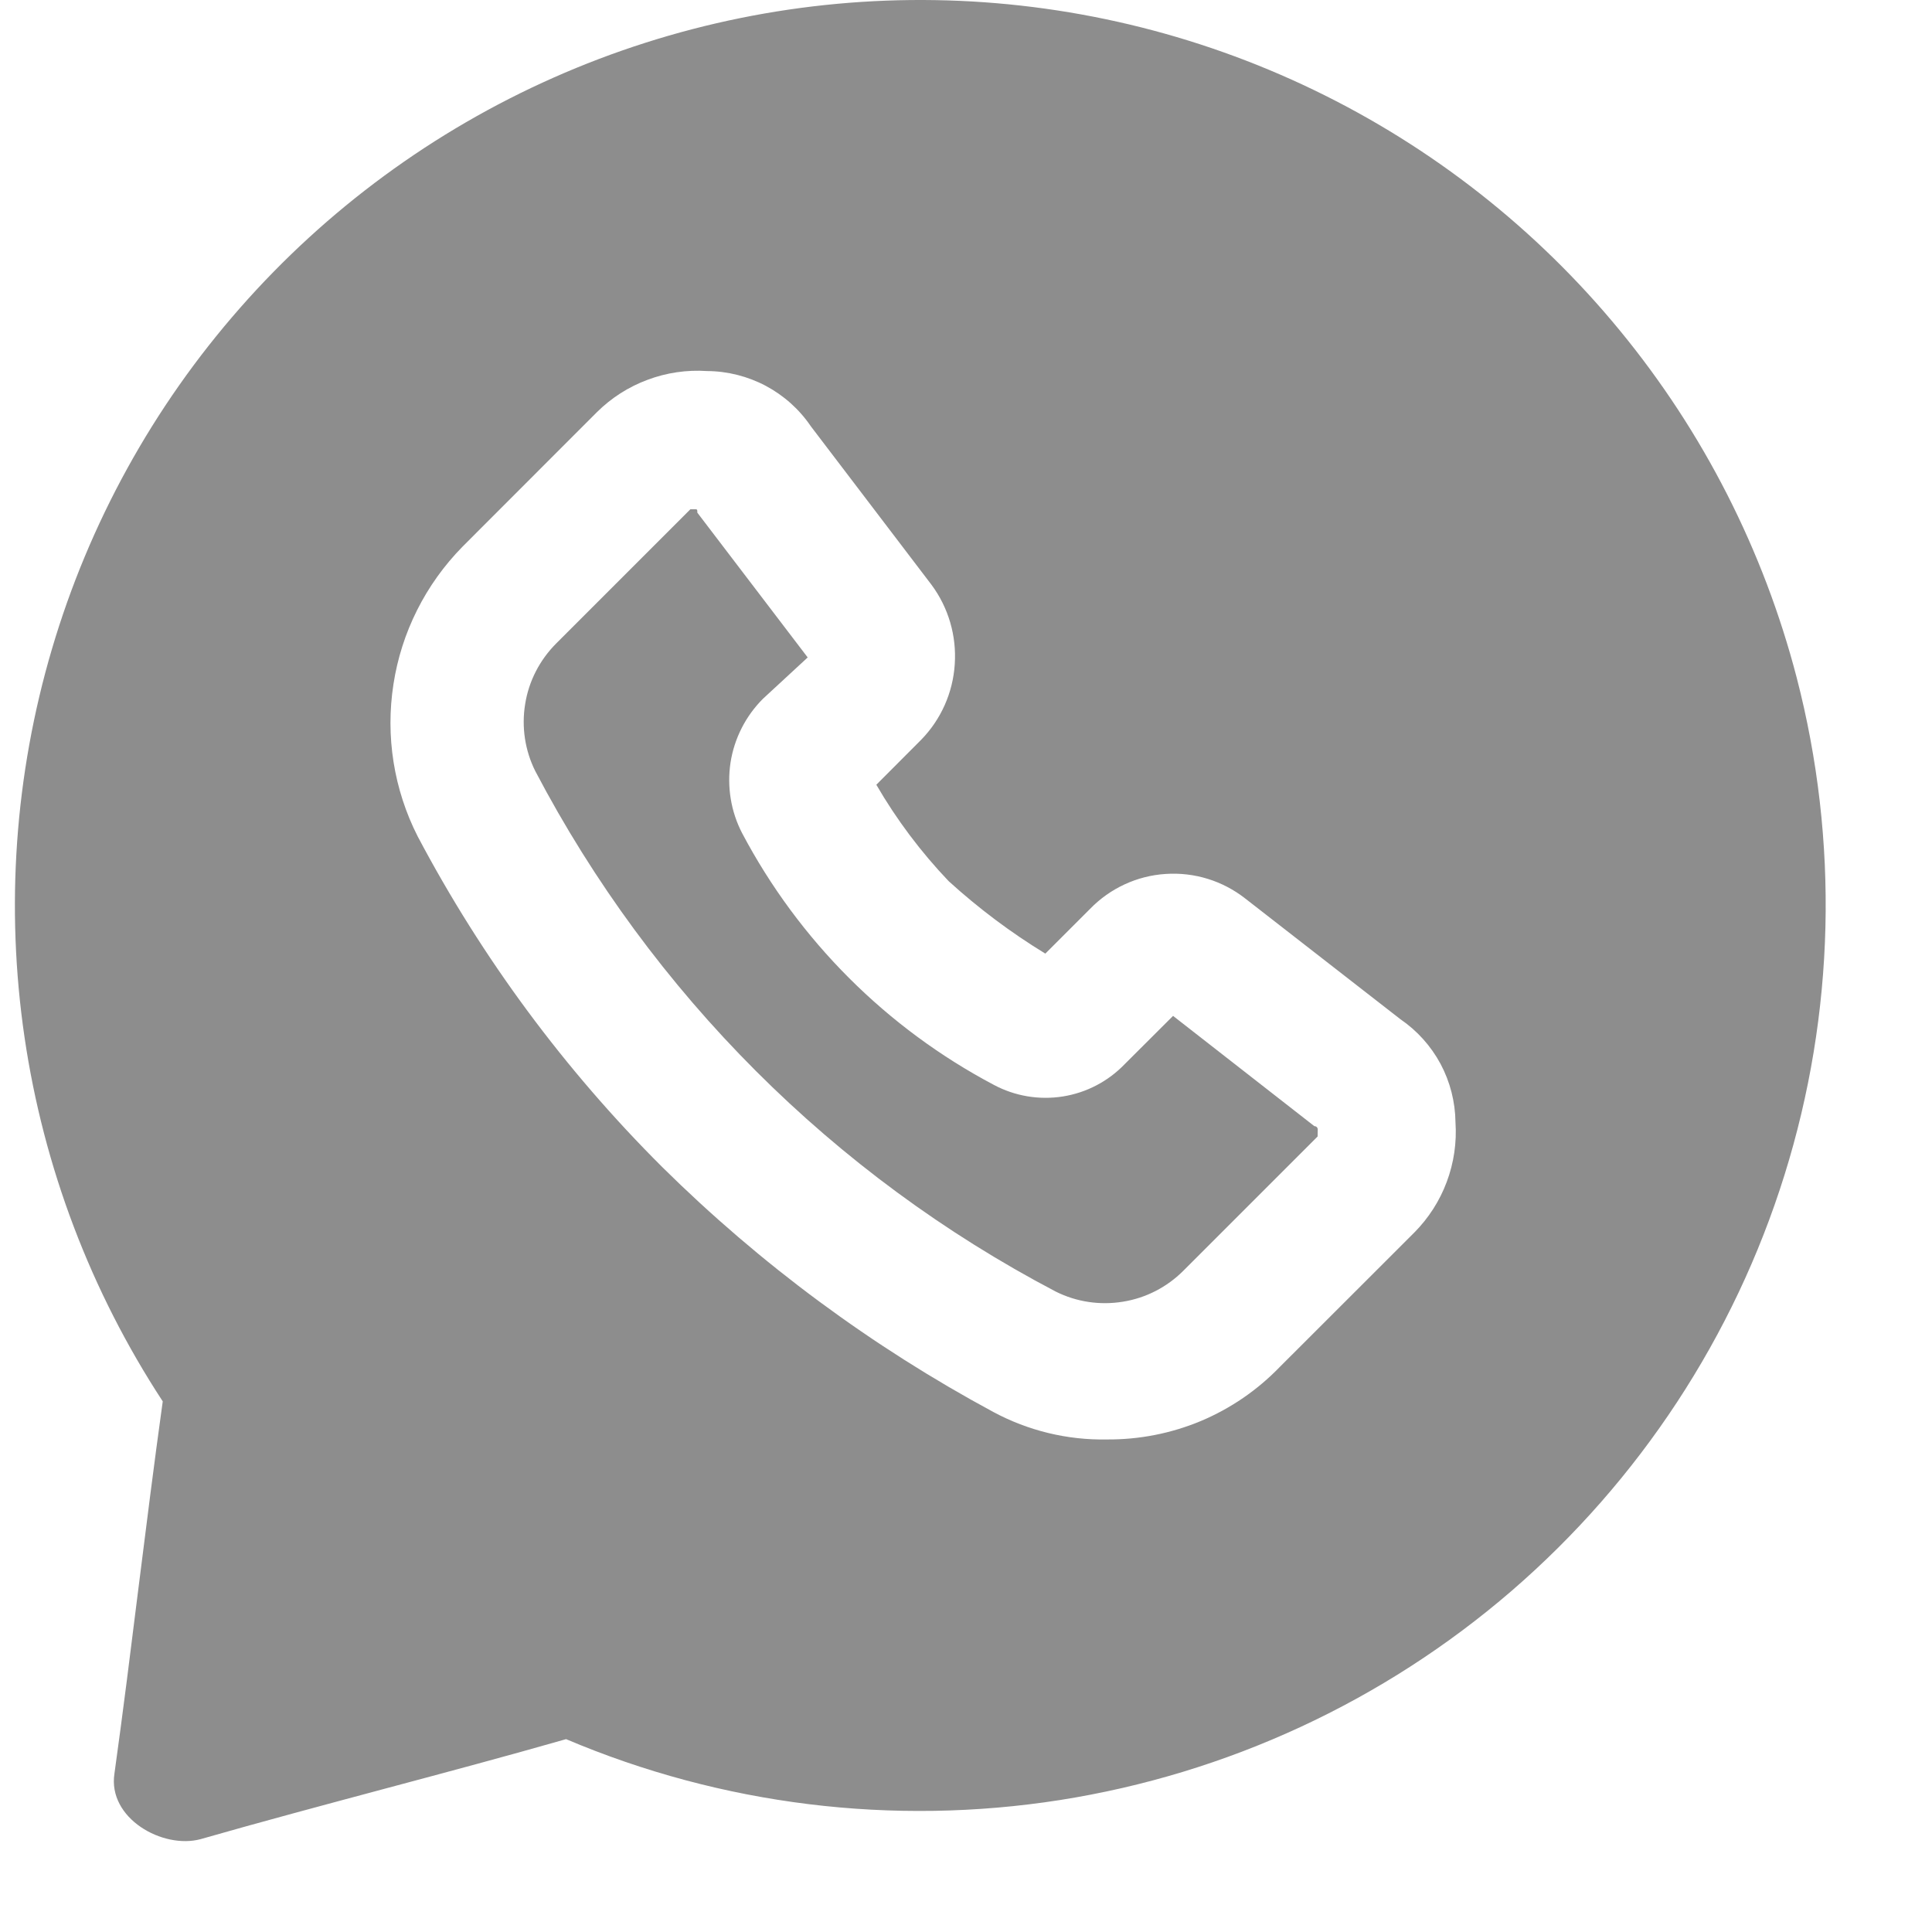 <svg width="17" height="17" viewBox="0 0 17 17" fill="none" xmlns="http://www.w3.org/2000/svg">
<path fill-rule="evenodd" clip-rule="evenodd" d="M14.254 2.909C14.988 3.802 15.518 4.843 15.809 5.961C16.183 7.402 16.146 8.918 15.702 10.339C15.259 11.759 14.426 13.027 13.3 13.999C12.173 14.971 10.796 15.608 9.326 15.839C7.856 16.069 6.351 15.884 4.981 15.303C4.457 15.453 3.925 15.595 3.394 15.737C2.849 15.883 2.303 16.029 1.765 16.183C1.432 16.273 0.946 16 1.007 15.606C1.083 15.06 1.151 14.514 1.219 13.968C1.288 13.422 1.356 12.876 1.432 12.331C0.799 11.364 0.384 10.271 0.216 9.128C0.048 7.985 0.13 6.819 0.457 5.711C0.784 4.603 1.348 3.579 2.111 2.711C2.873 1.843 3.815 1.151 4.871 0.683C5.927 0.215 7.073 -0.018 8.228 0.001C9.383 0.02 10.521 0.29 11.561 0.792C12.602 1.294 13.521 2.016 14.254 2.909ZM10.957 7.906L12.322 8.968C12.47 9.069 12.591 9.204 12.676 9.362C12.76 9.52 12.805 9.696 12.807 9.875C12.819 10.053 12.793 10.232 12.73 10.4C12.668 10.567 12.57 10.719 12.444 10.846L11.261 12.028C11.064 12.232 10.828 12.394 10.566 12.504C10.305 12.613 10.024 12.668 9.741 12.666C9.392 12.673 9.047 12.589 8.74 12.424C7.671 11.848 6.691 11.123 5.828 10.27C4.968 9.413 4.242 8.432 3.675 7.359C3.465 6.946 3.391 6.478 3.462 6.021C3.532 5.564 3.745 5.141 4.069 4.811L5.251 3.628C5.378 3.502 5.53 3.404 5.698 3.342C5.865 3.279 6.044 3.253 6.222 3.265C6.402 3.266 6.579 3.311 6.738 3.395C6.897 3.48 7.033 3.601 7.134 3.75L8.196 5.145C8.346 5.347 8.418 5.595 8.401 5.845C8.385 6.095 8.28 6.331 8.105 6.51L7.711 6.905C7.889 7.212 8.103 7.497 8.348 7.754C8.611 7.993 8.895 8.206 9.198 8.391L9.592 7.997C9.768 7.816 10.005 7.706 10.257 7.69C10.509 7.673 10.758 7.75 10.957 7.906ZM10.412 11.182L11.594 10L11.595 9.94C11.596 9.936 11.595 9.932 11.593 9.928C11.592 9.924 11.59 9.921 11.587 9.918C11.584 9.915 11.581 9.913 11.577 9.911C11.573 9.91 11.569 9.909 11.565 9.909L10.322 8.939L9.897 9.363C9.751 9.515 9.56 9.615 9.352 9.648C9.143 9.681 8.93 9.645 8.745 9.546C7.801 9.047 7.029 8.275 6.53 7.331C6.431 7.14 6.396 6.923 6.428 6.71C6.461 6.498 6.561 6.301 6.713 6.149L7.107 5.785L6.136 4.511C6.136 4.496 6.136 4.488 6.132 4.484C6.129 4.481 6.121 4.481 6.106 4.481H6.075L4.893 5.663C4.749 5.808 4.653 5.993 4.621 6.195C4.588 6.396 4.619 6.603 4.71 6.785C5.736 8.741 7.334 10.339 9.29 11.365C9.472 11.456 9.679 11.487 9.88 11.454C10.082 11.422 10.268 11.326 10.412 11.182Z" fill="#8D8D8D"/>
</svg>
